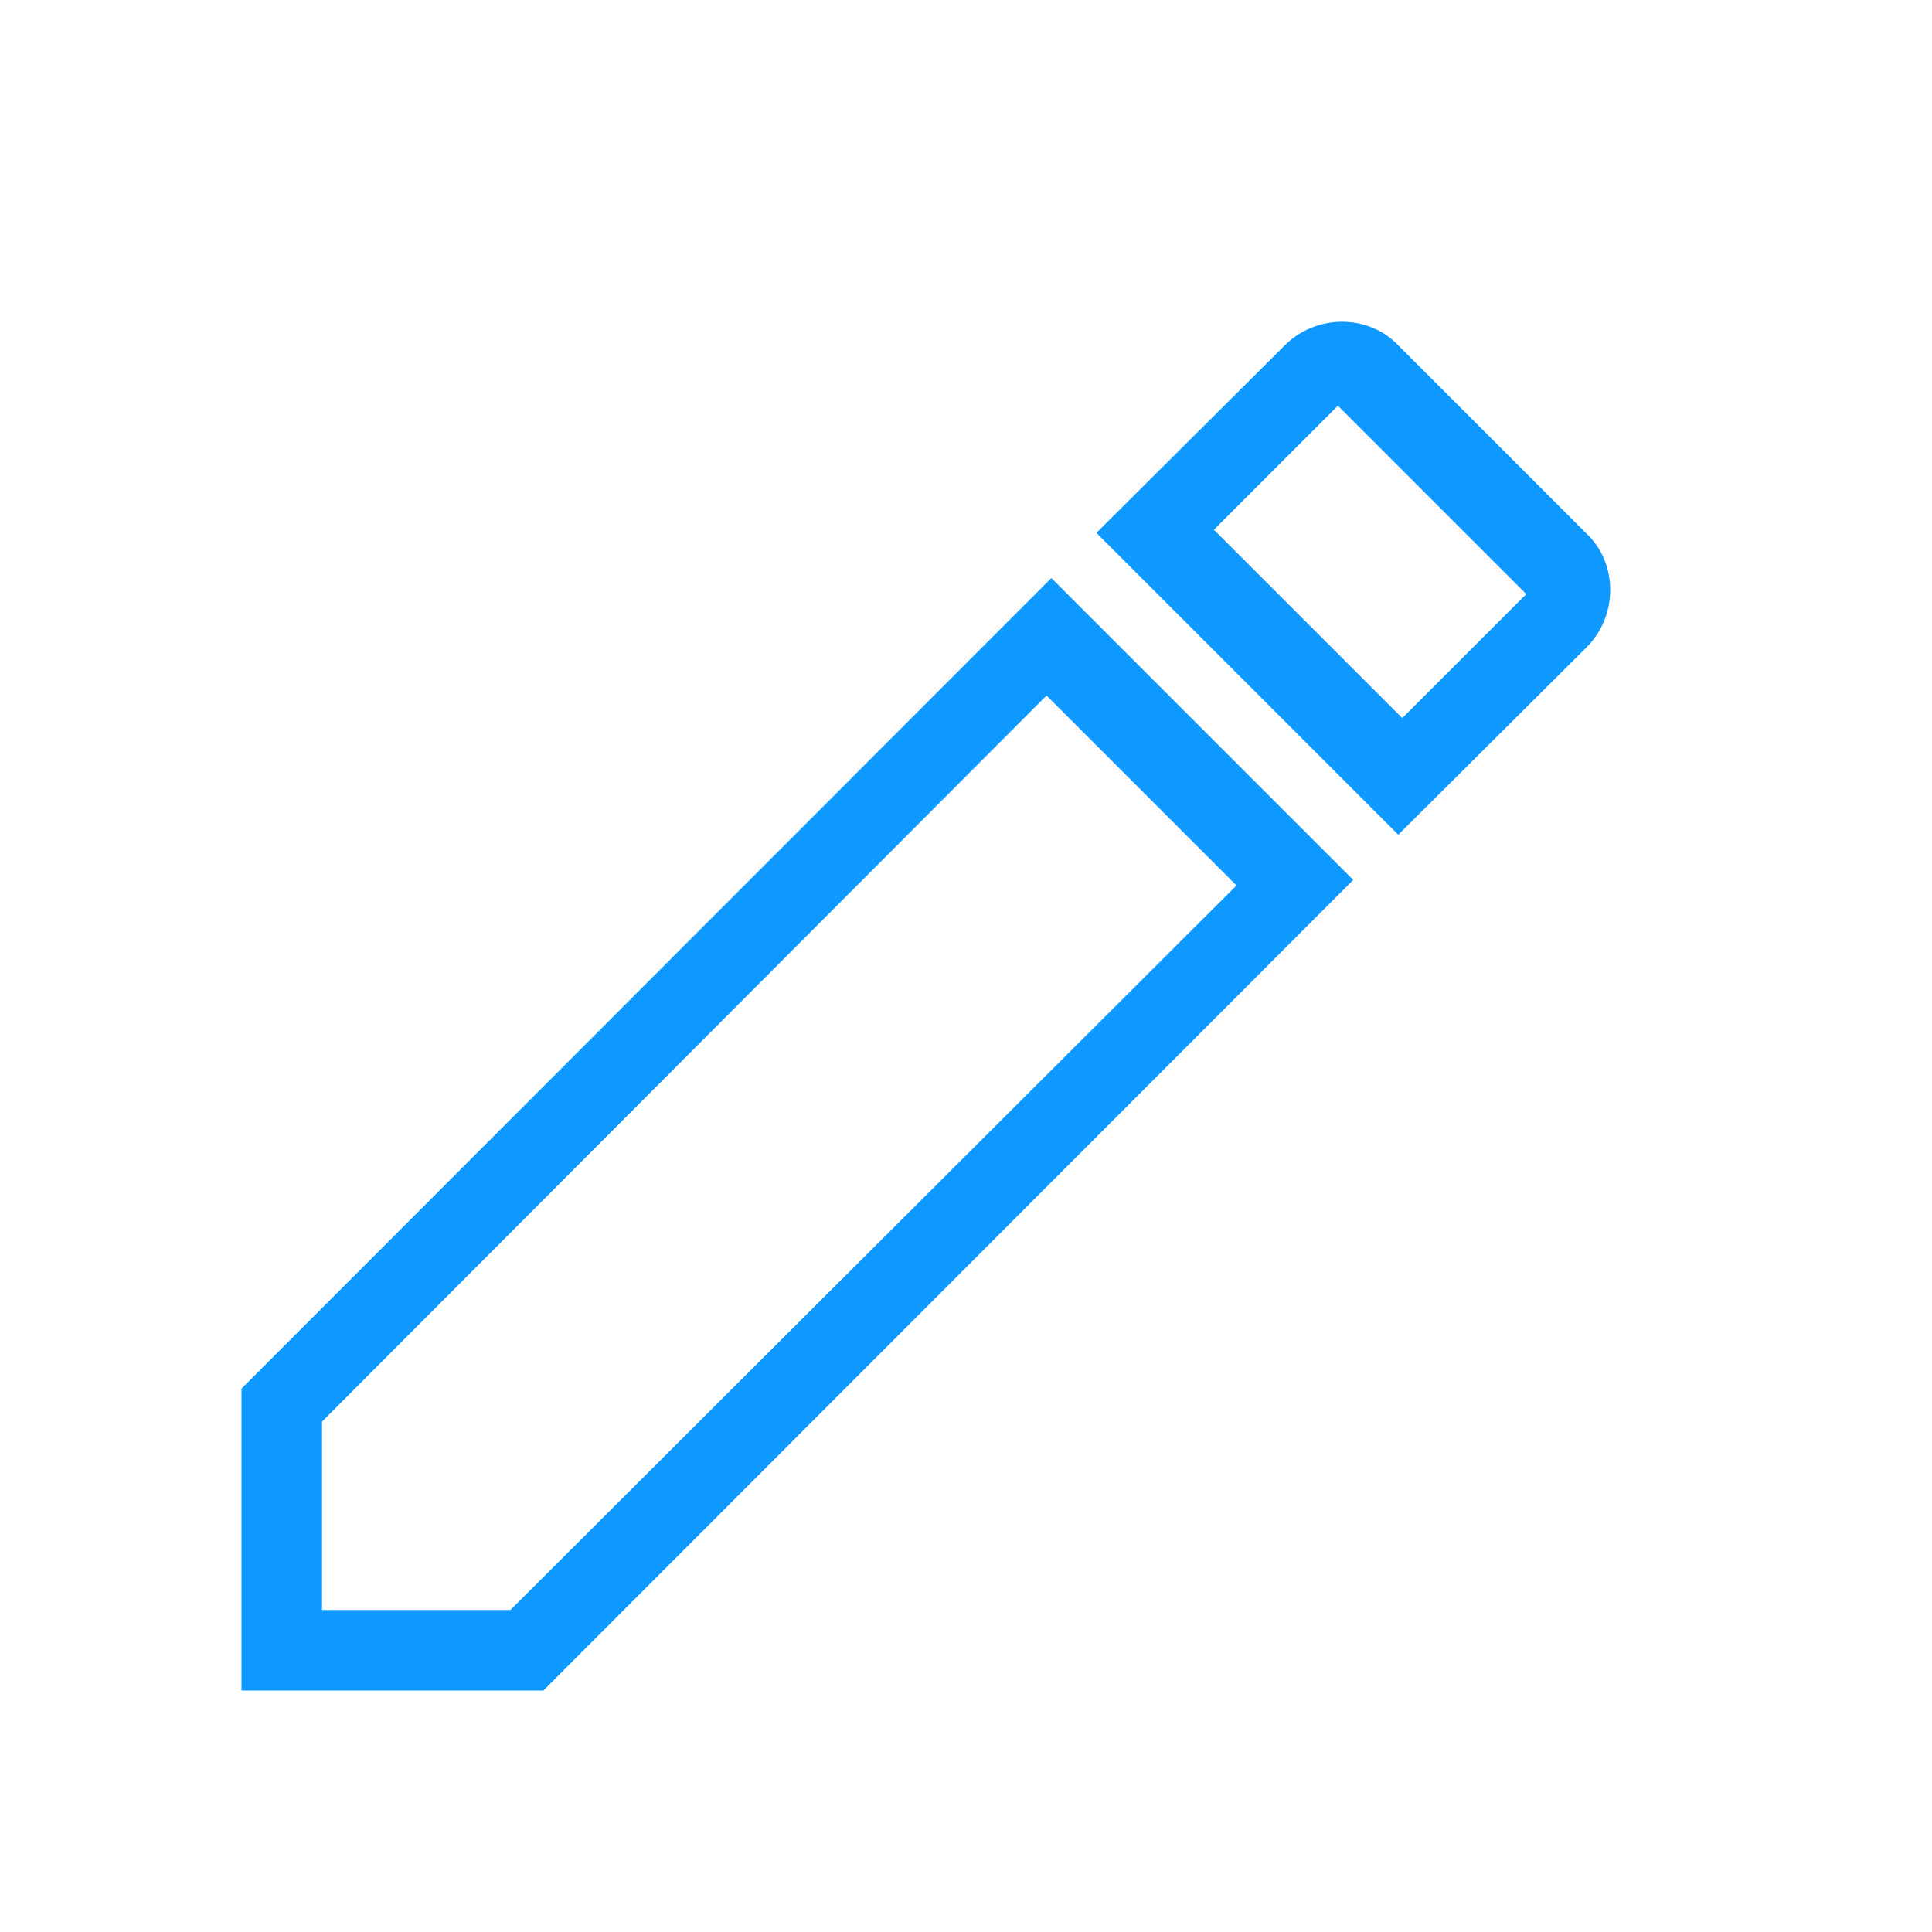 <svg width="16" height="16" viewBox="0 0 16 16" fill="none" xmlns="http://www.w3.org/2000/svg">
<path d="M13.14 5.36L11.58 6.913L9.08 4.413L10.64 2.86C10.9 2.6 11.333 2.6 11.58 2.86L13.14 4.42C13.4 4.667 13.4 5.1 13.14 5.36ZM2 11.5L8.707 4.787L11.207 7.287L4.5 14H2V11.5ZM11.08 3.36L10.053 4.387L11.613 5.947L12.64 4.92L11.08 3.36ZM10.24 7.333L8.667 5.76L2.667 11.773V13.333H4.227L10.24 7.333Z" fill="#0D99FF"/>
</svg>
